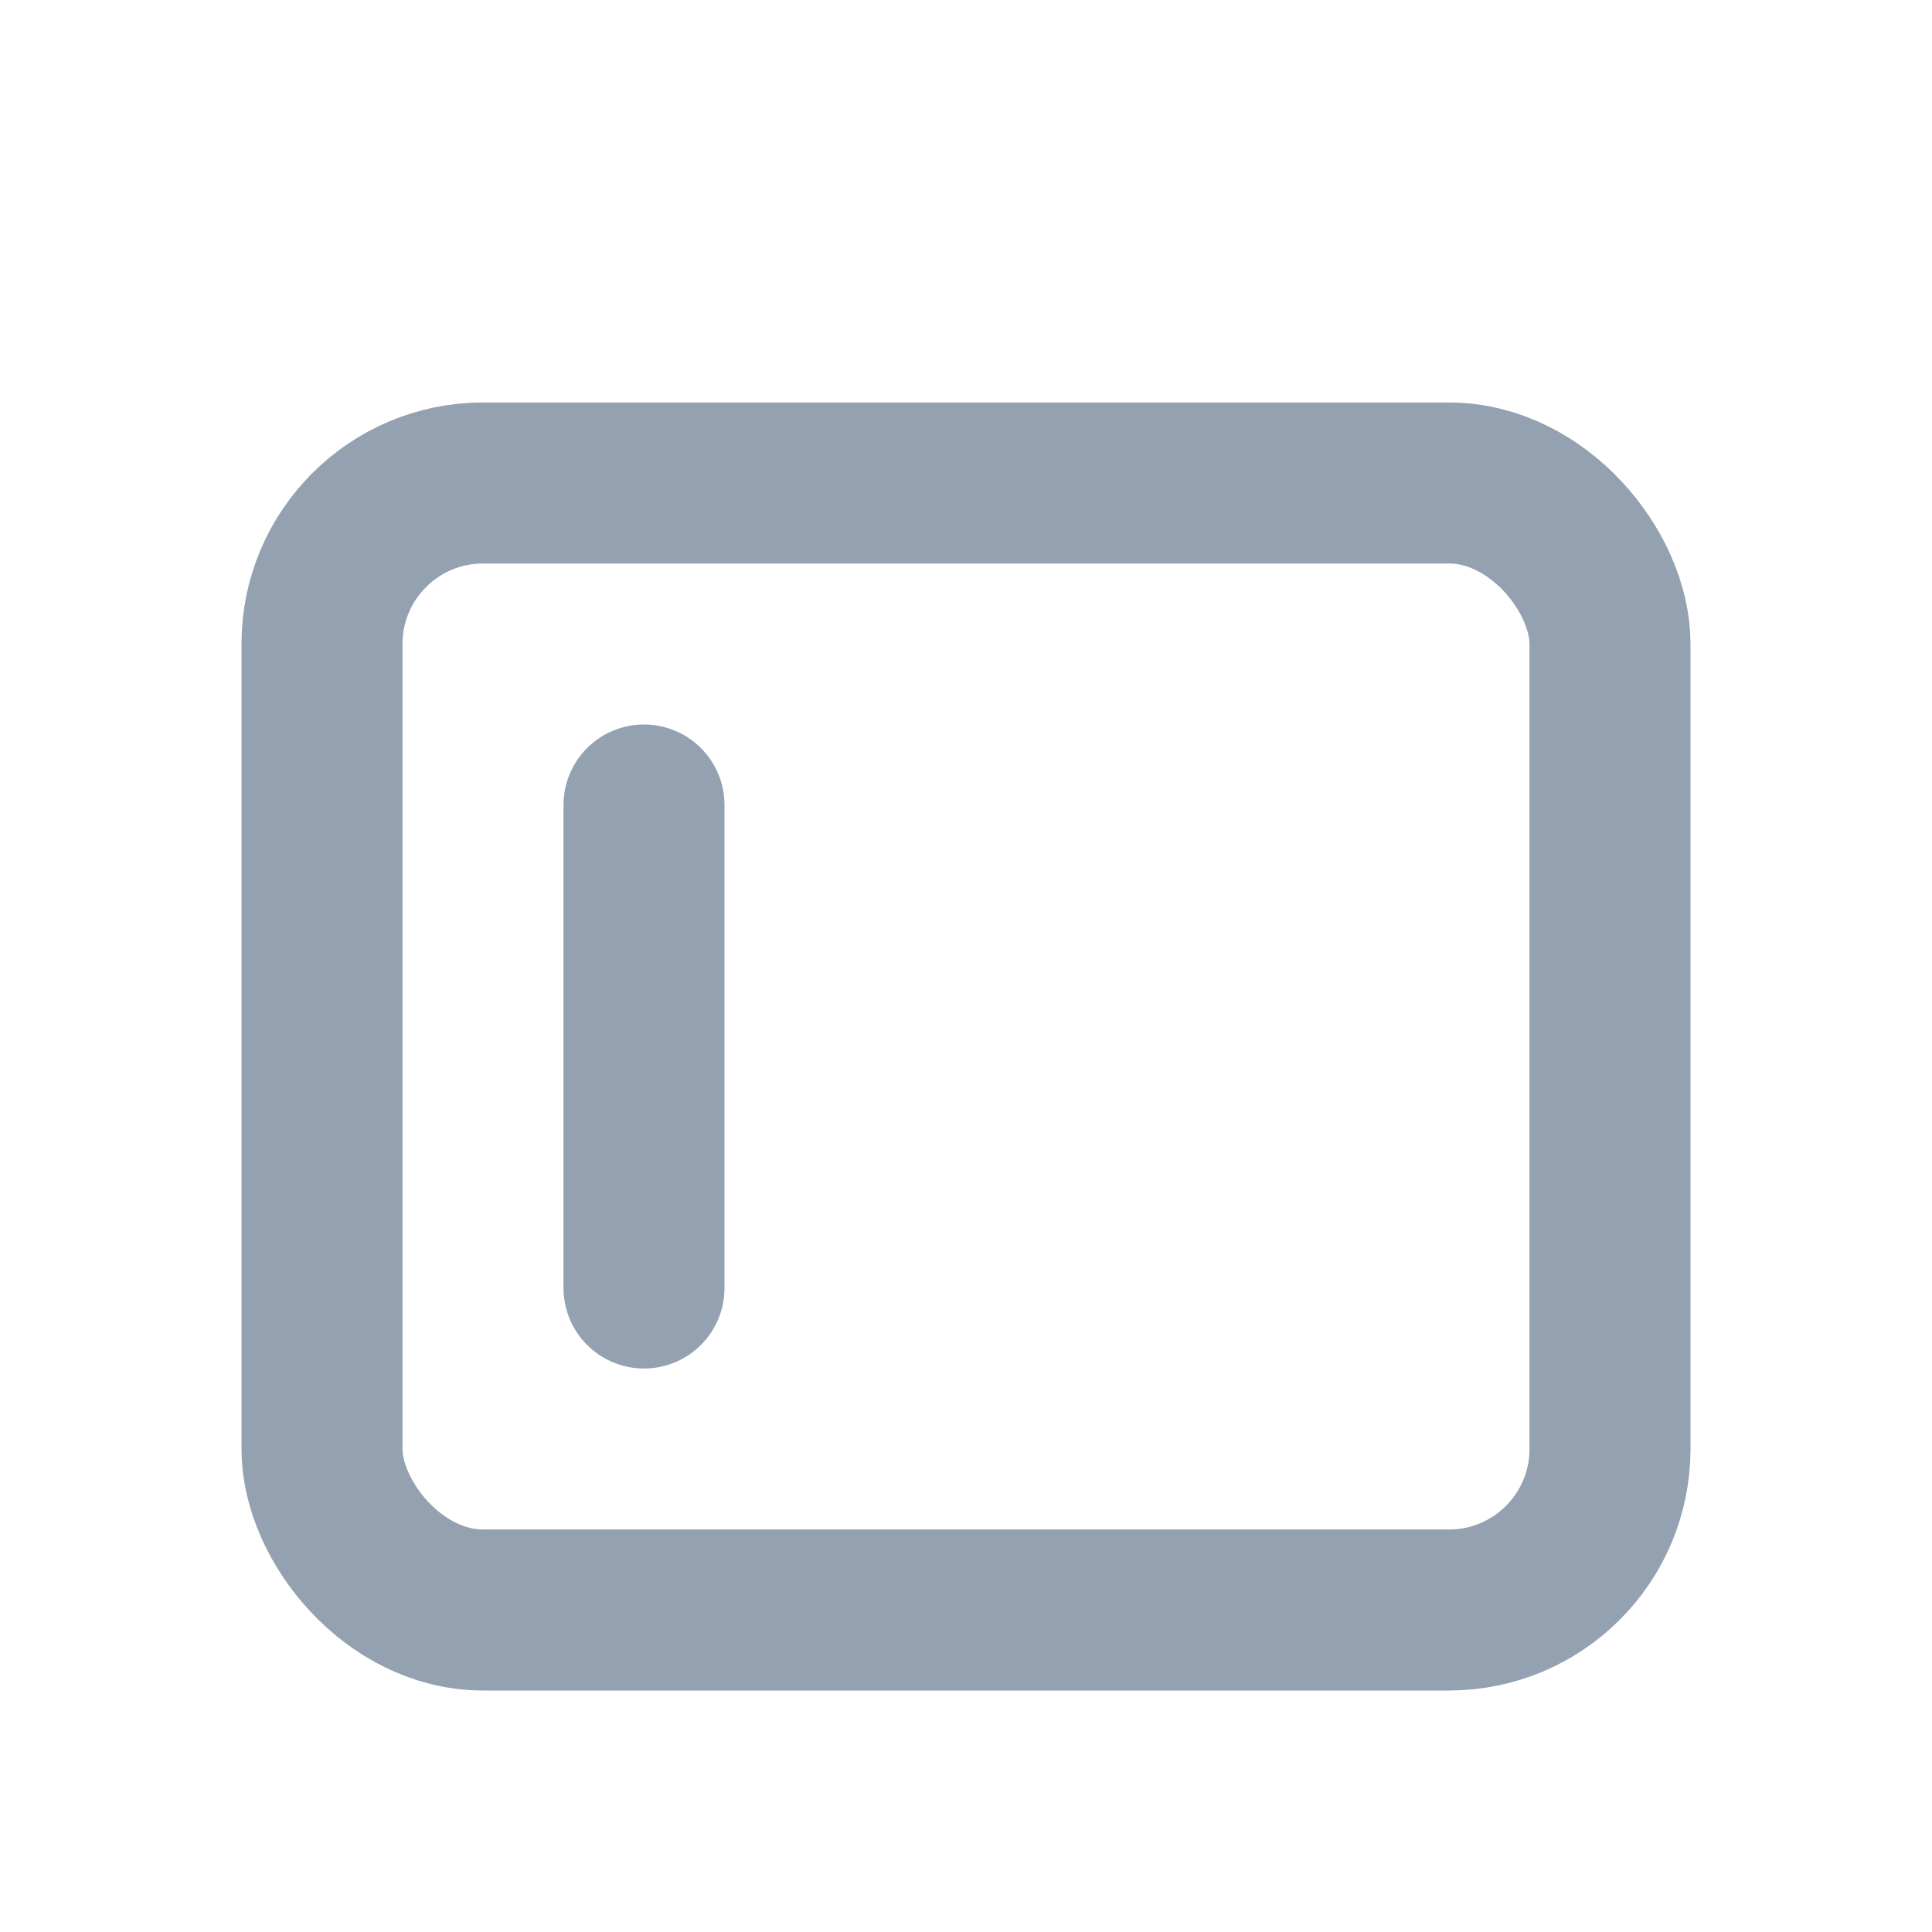 <svg viewBox="0 0 24 24" fill="none" xmlns="http://www.w3.org/2000/svg">
  <path d="M8 10V16" stroke="#93A1B0" stroke-width="2" stroke-linecap="round" />
  <rect x="4" y="6" width="16" height="14" rx="2" stroke="#93A1B0" stroke-width="2" />
</svg>